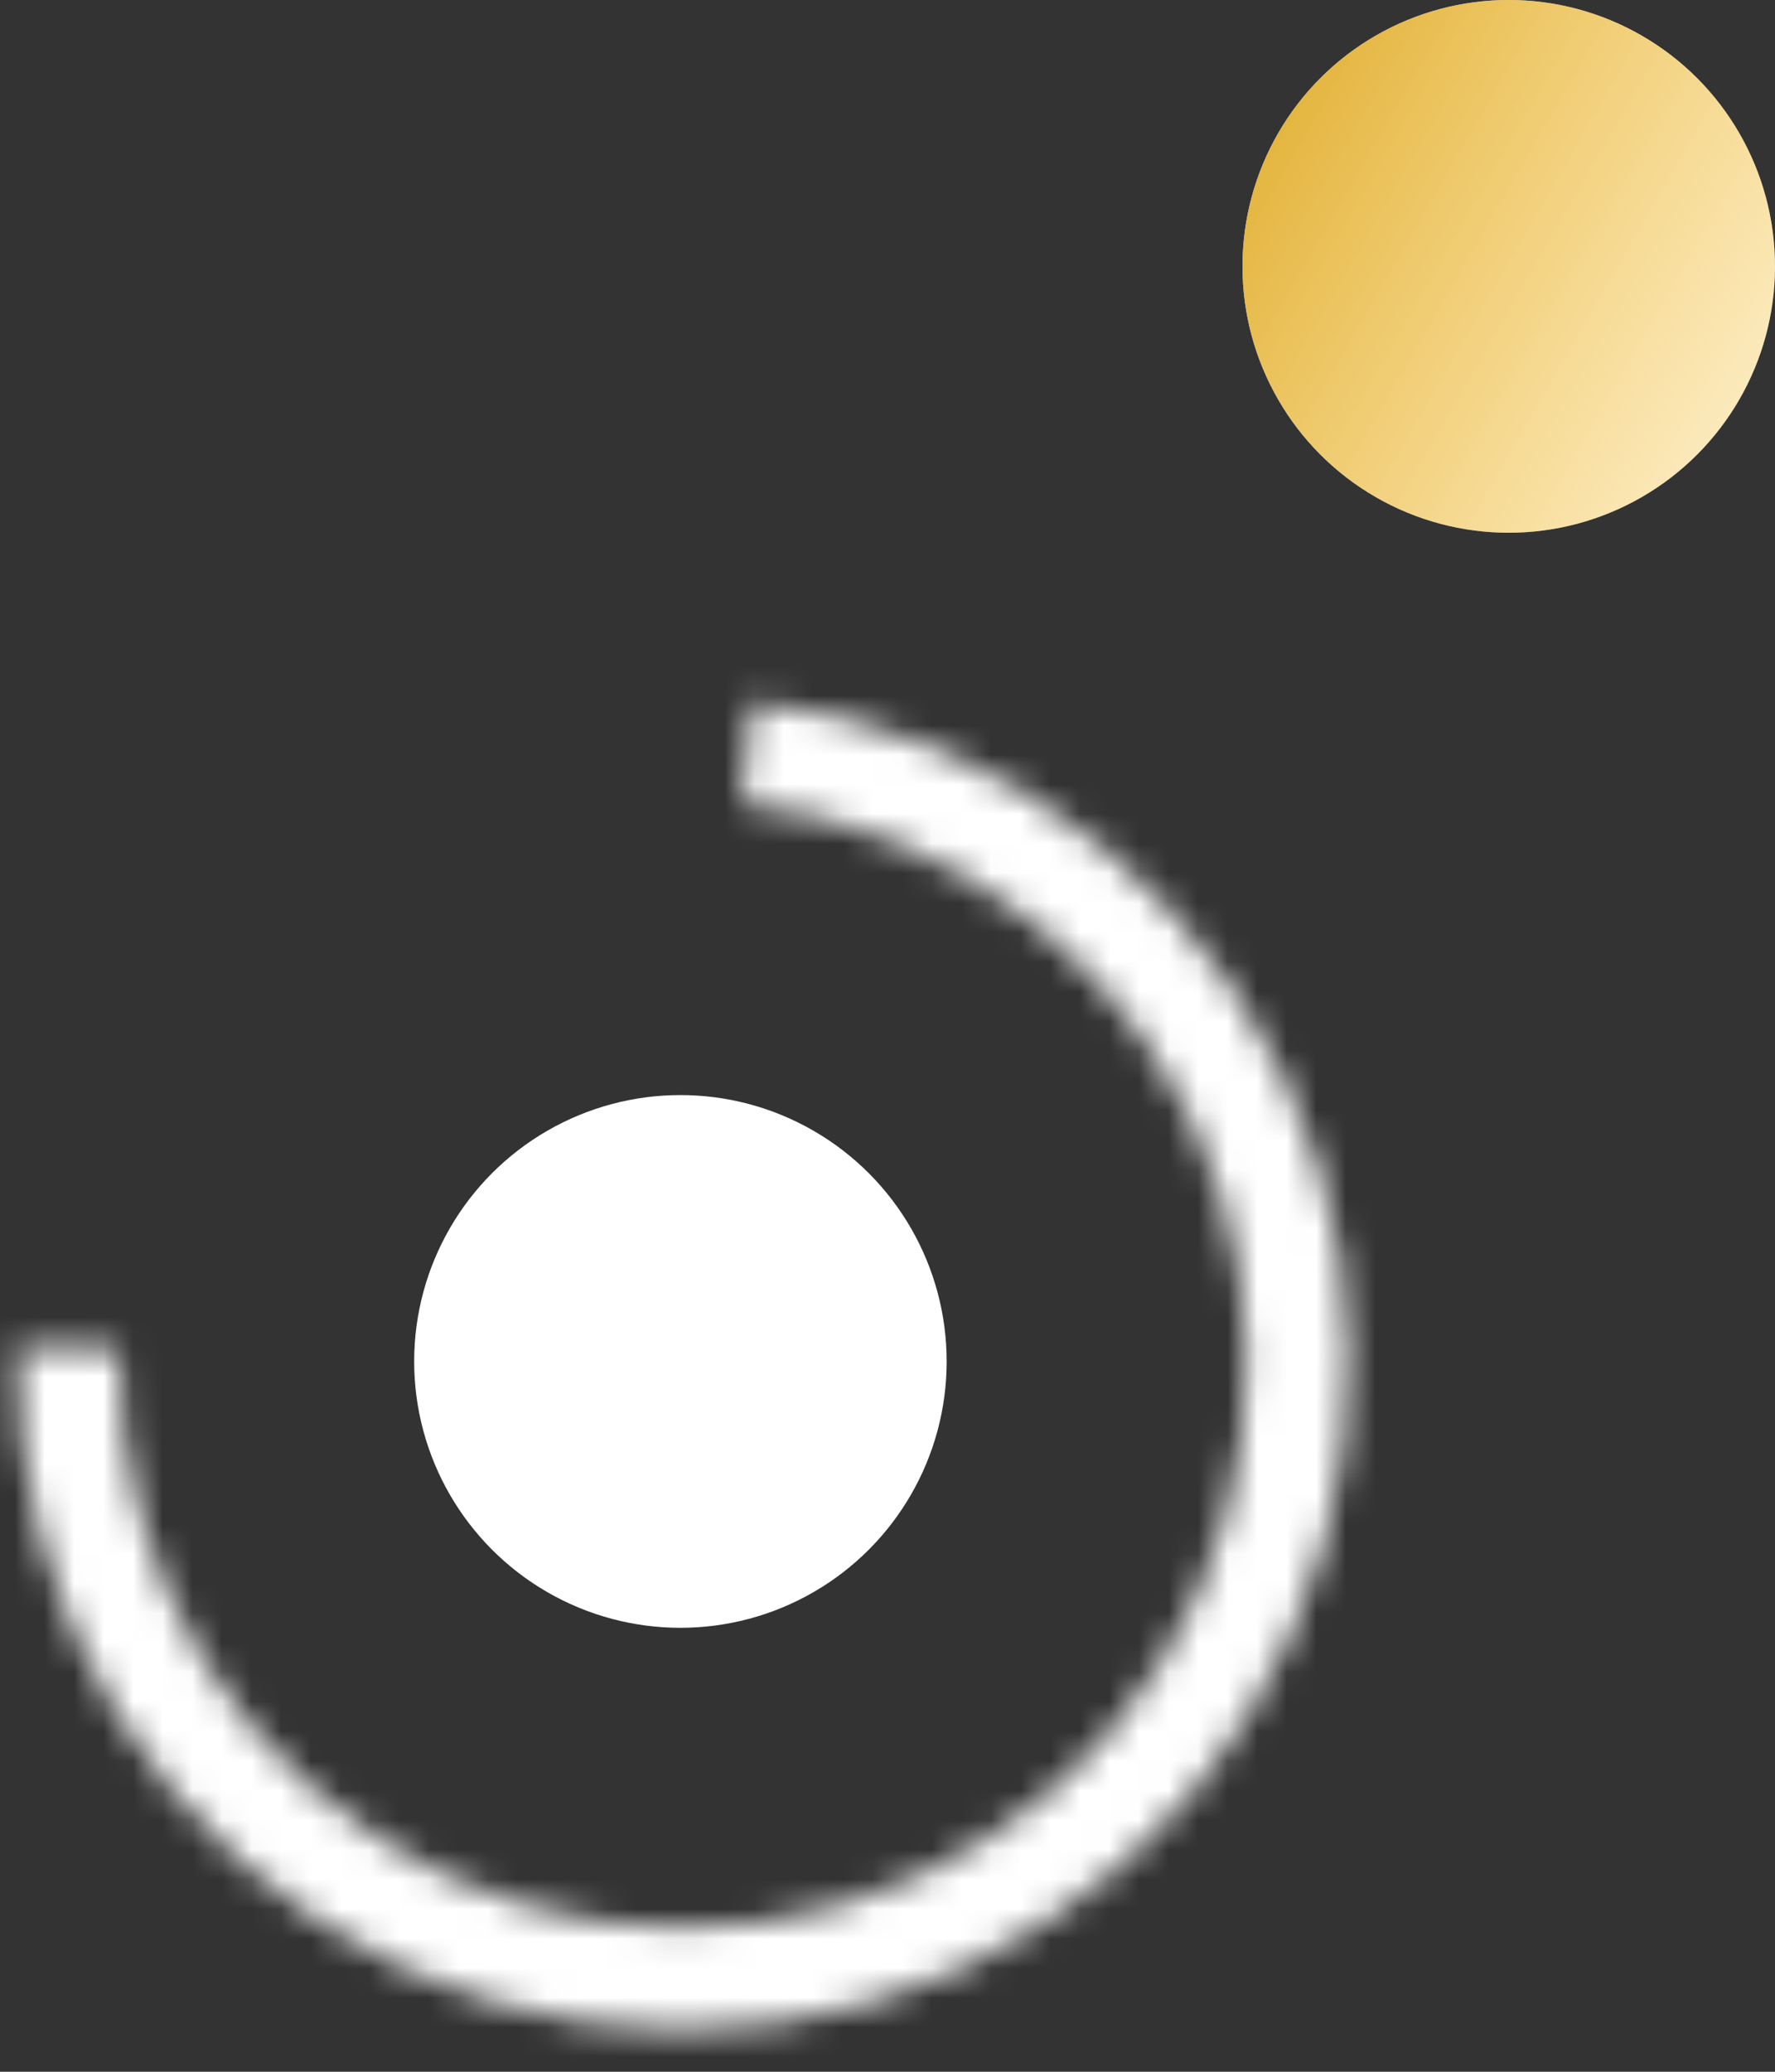 <svg width="60" height="70" viewBox="0 0 60 70" fill="none" xmlns="http://www.w3.org/2000/svg">
<rect x="0" y="0" width="60" height="70" fill="#333333" stroke="none"/>
<circle cx="23" cy="46" r="9" fill="white"/>
<circle cx="51" cy="9" r="9" fill="white"/>
<circle cx="51" cy="9" r="9" fill="url(#paint0_linear_2811_1660)"/>
<mask id="path-3-inside-1_2811_1660" fill="white">
<path d="M0.599 45.492C0.483 49.866 1.644 54.18 3.942 57.904C6.239 61.628 9.573 64.602 13.535 66.46C17.496 68.319 21.914 68.982 26.247 68.368C30.579 67.755 34.639 65.891 37.928 63.005C41.218 60.12 43.595 56.337 44.768 52.122C45.941 47.906 45.859 43.439 44.532 39.269C43.206 35.099 40.692 31.407 37.299 28.644C33.905 25.881 29.78 24.167 25.428 23.712L25.069 27.146C28.754 27.531 32.246 28.981 35.119 31.32C37.991 33.66 40.12 36.786 41.243 40.316C42.366 43.846 42.435 47.627 41.442 51.196C40.449 54.765 38.437 57.967 35.652 60.41C32.867 62.853 29.43 64.431 25.762 64.95C22.095 65.47 18.355 64.909 15.001 63.335C11.647 61.762 8.825 59.244 6.88 56.092C4.935 52.939 3.951 49.287 4.05 45.584L0.599 45.492Z"/>
</mask>
<path d="M0.599 45.492C0.483 49.866 1.644 54.18 3.942 57.904C6.239 61.628 9.573 64.602 13.535 66.46C17.496 68.319 21.914 68.982 26.247 68.368C30.579 67.755 34.639 65.891 37.928 63.005C41.218 60.12 43.595 56.337 44.768 52.122C45.941 47.906 45.859 43.439 44.532 39.269C43.206 35.099 40.692 31.407 37.299 28.644C33.905 25.881 29.78 24.167 25.428 23.712L25.069 27.146C28.754 27.531 32.246 28.981 35.119 31.32C37.991 33.66 40.12 36.786 41.243 40.316C42.366 43.846 42.435 47.627 41.442 51.196C40.449 54.765 38.437 57.967 35.652 60.41C32.867 62.853 29.43 64.431 25.762 64.95C22.095 65.47 18.355 64.909 15.001 63.335C11.647 61.762 8.825 59.244 6.88 56.092C4.935 52.939 3.951 49.287 4.05 45.584L0.599 45.492Z" stroke="white" stroke-width="4" stroke-linejoin="round" mask="url(#path-3-inside-1_2811_1660)"/>
<defs>
<linearGradient id="paint0_linear_2811_1660" x1="39.5" y1="1.5" x2="68" y2="18" gradientUnits="userSpaceOnUse">
<stop stop-color="#DAA520"/>
<stop offset="1" stop-color="#FFC229" stop-opacity="0"/>
</linearGradient>
</defs>
</svg>
